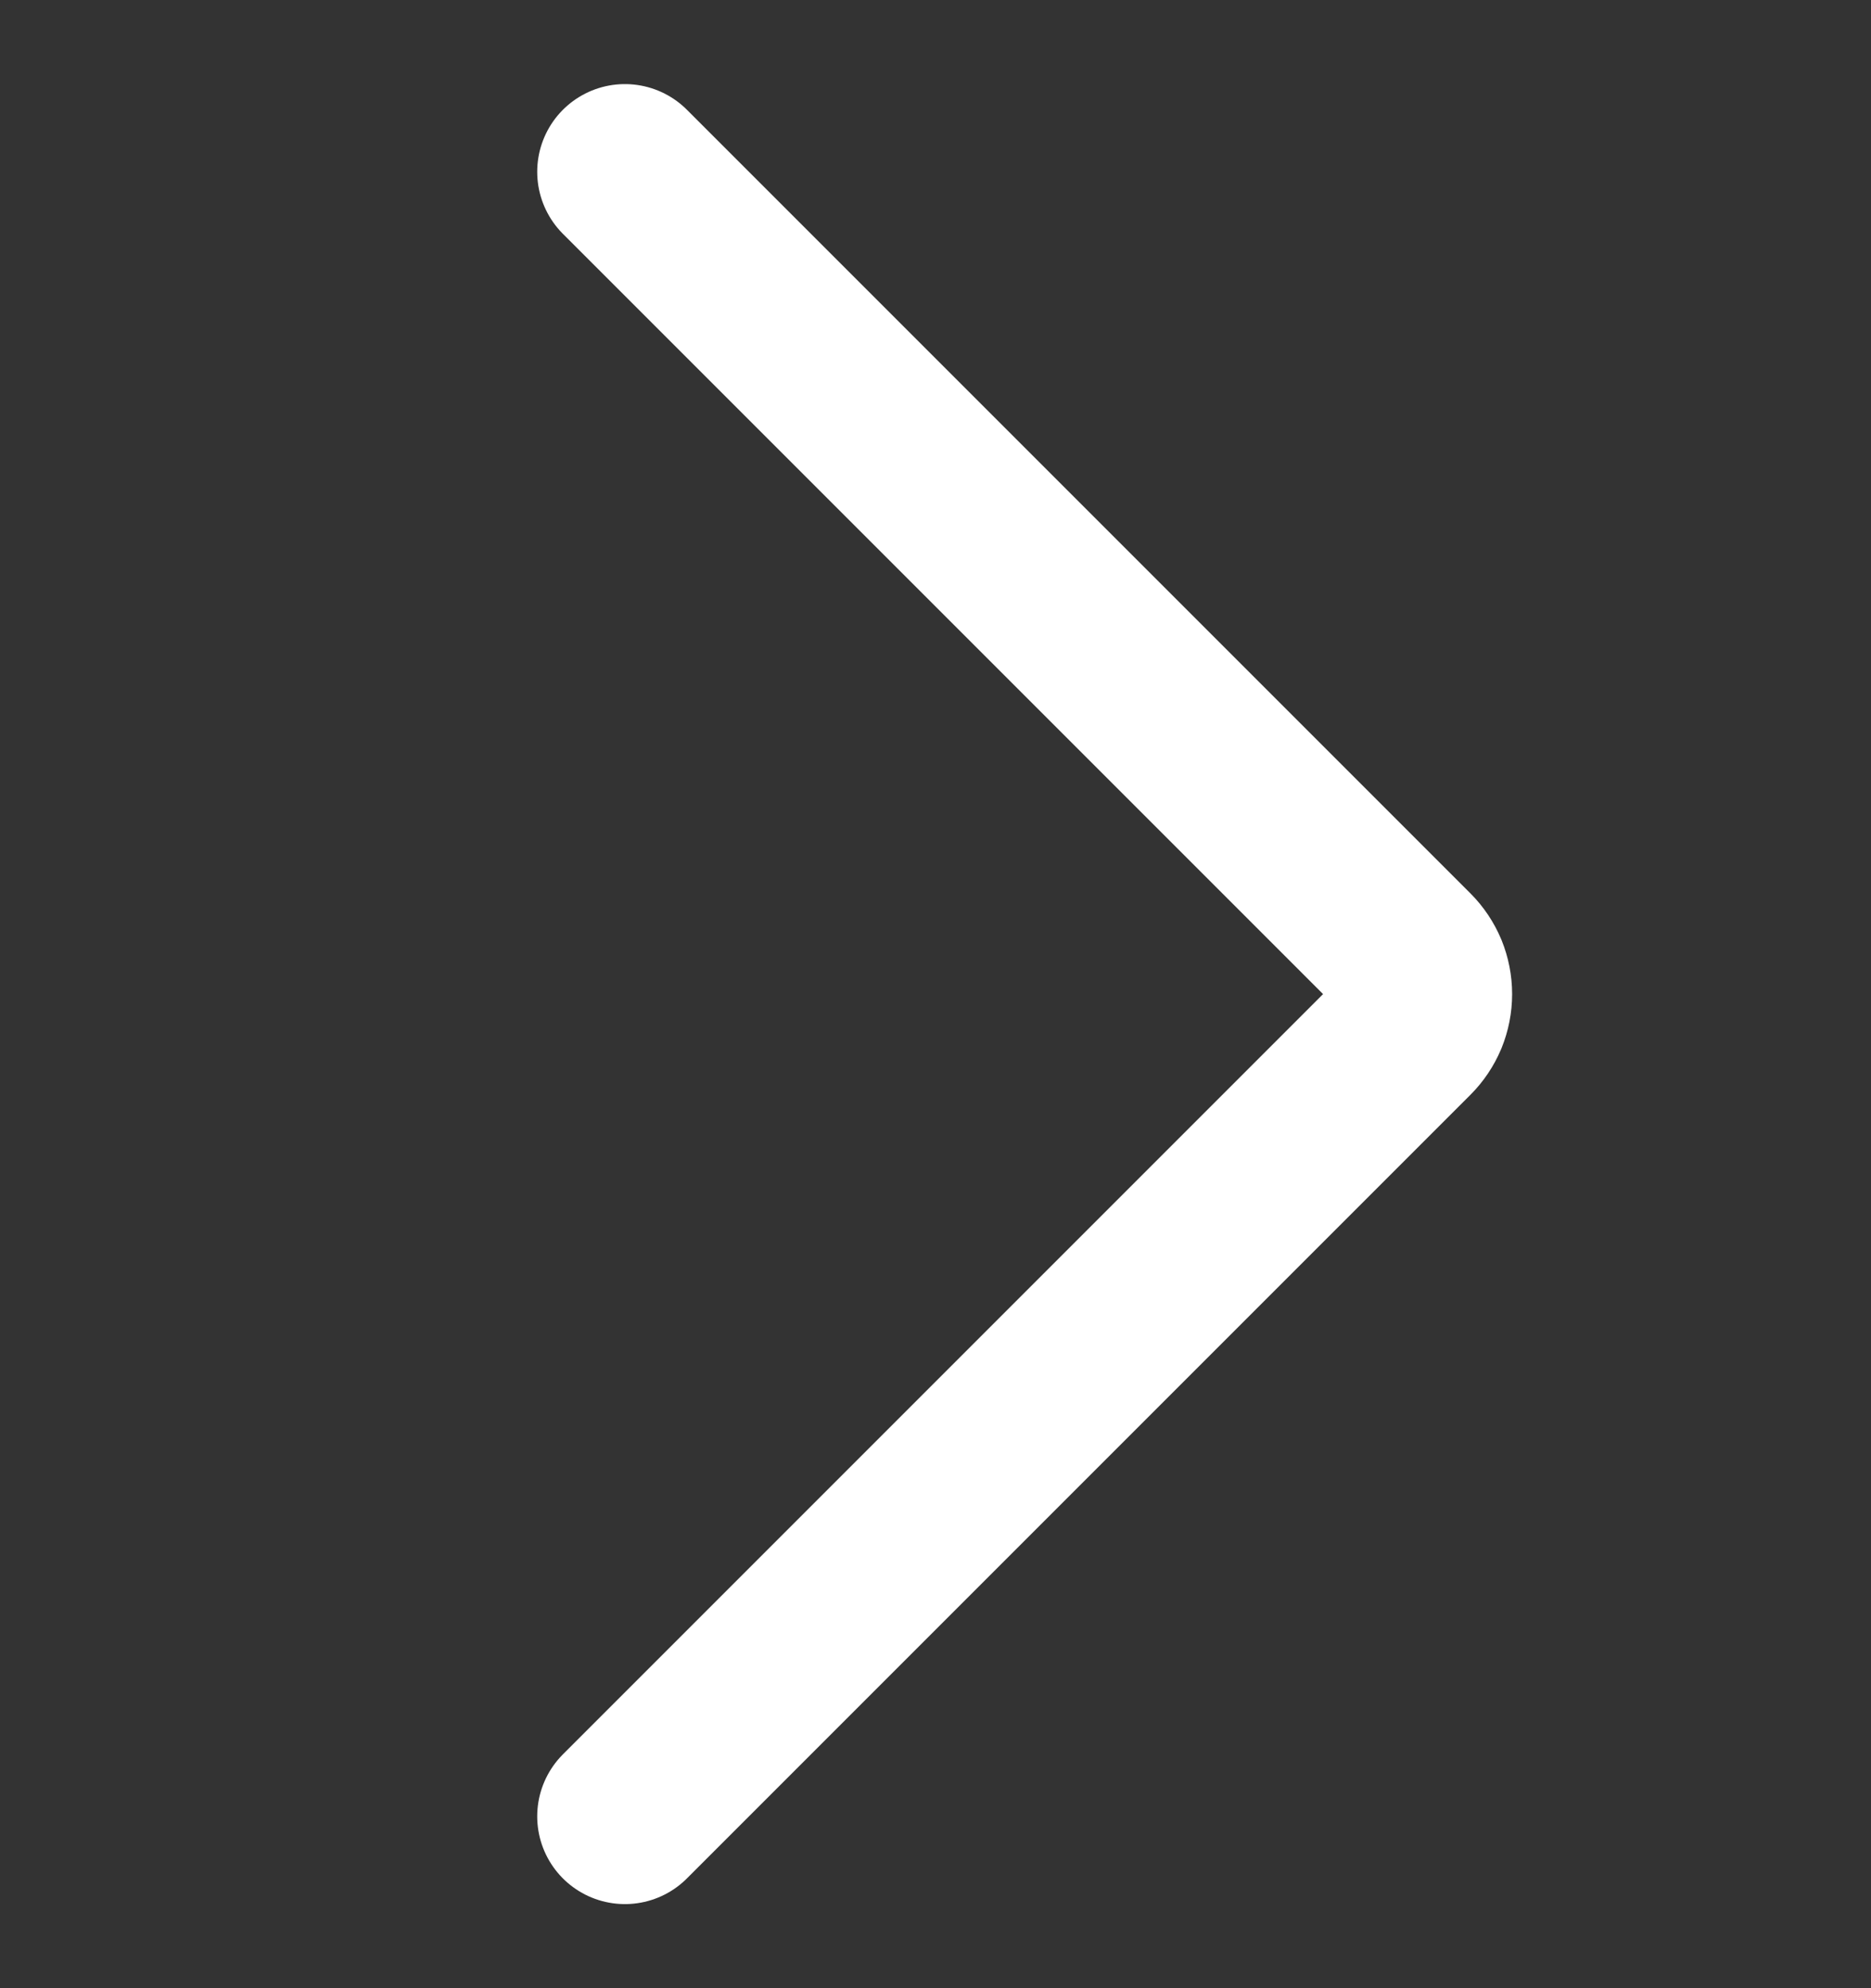 <svg width="16" height="17" viewBox="0 0 16 17" fill="none" xmlns="http://www.w3.org/2000/svg">
<rect x="0" y="0" width="16" height="17" fill="#333333" stroke="none"/>
<g clip-path="url(#clip0_696_54071)">
<path d="M5.344 1.469L12.044 8.169C12.087 8.212 12.122 8.264 12.146 8.321C12.169 8.378 12.181 8.438 12.181 8.5C12.181 8.562 12.169 8.622 12.146 8.679C12.122 8.736 12.087 8.788 12.044 8.831L5.344 15.531" stroke="white" stroke-width="1.5" stroke-linecap="round" stroke-linejoin="round"/>
</g>
<defs>
<clipPath id="clip0_696_54071">
<rect width="16" height="16" fill="white" transform="translate(16 16.5) rotate(-180)"/>
</clipPath>
</defs>
</svg>
